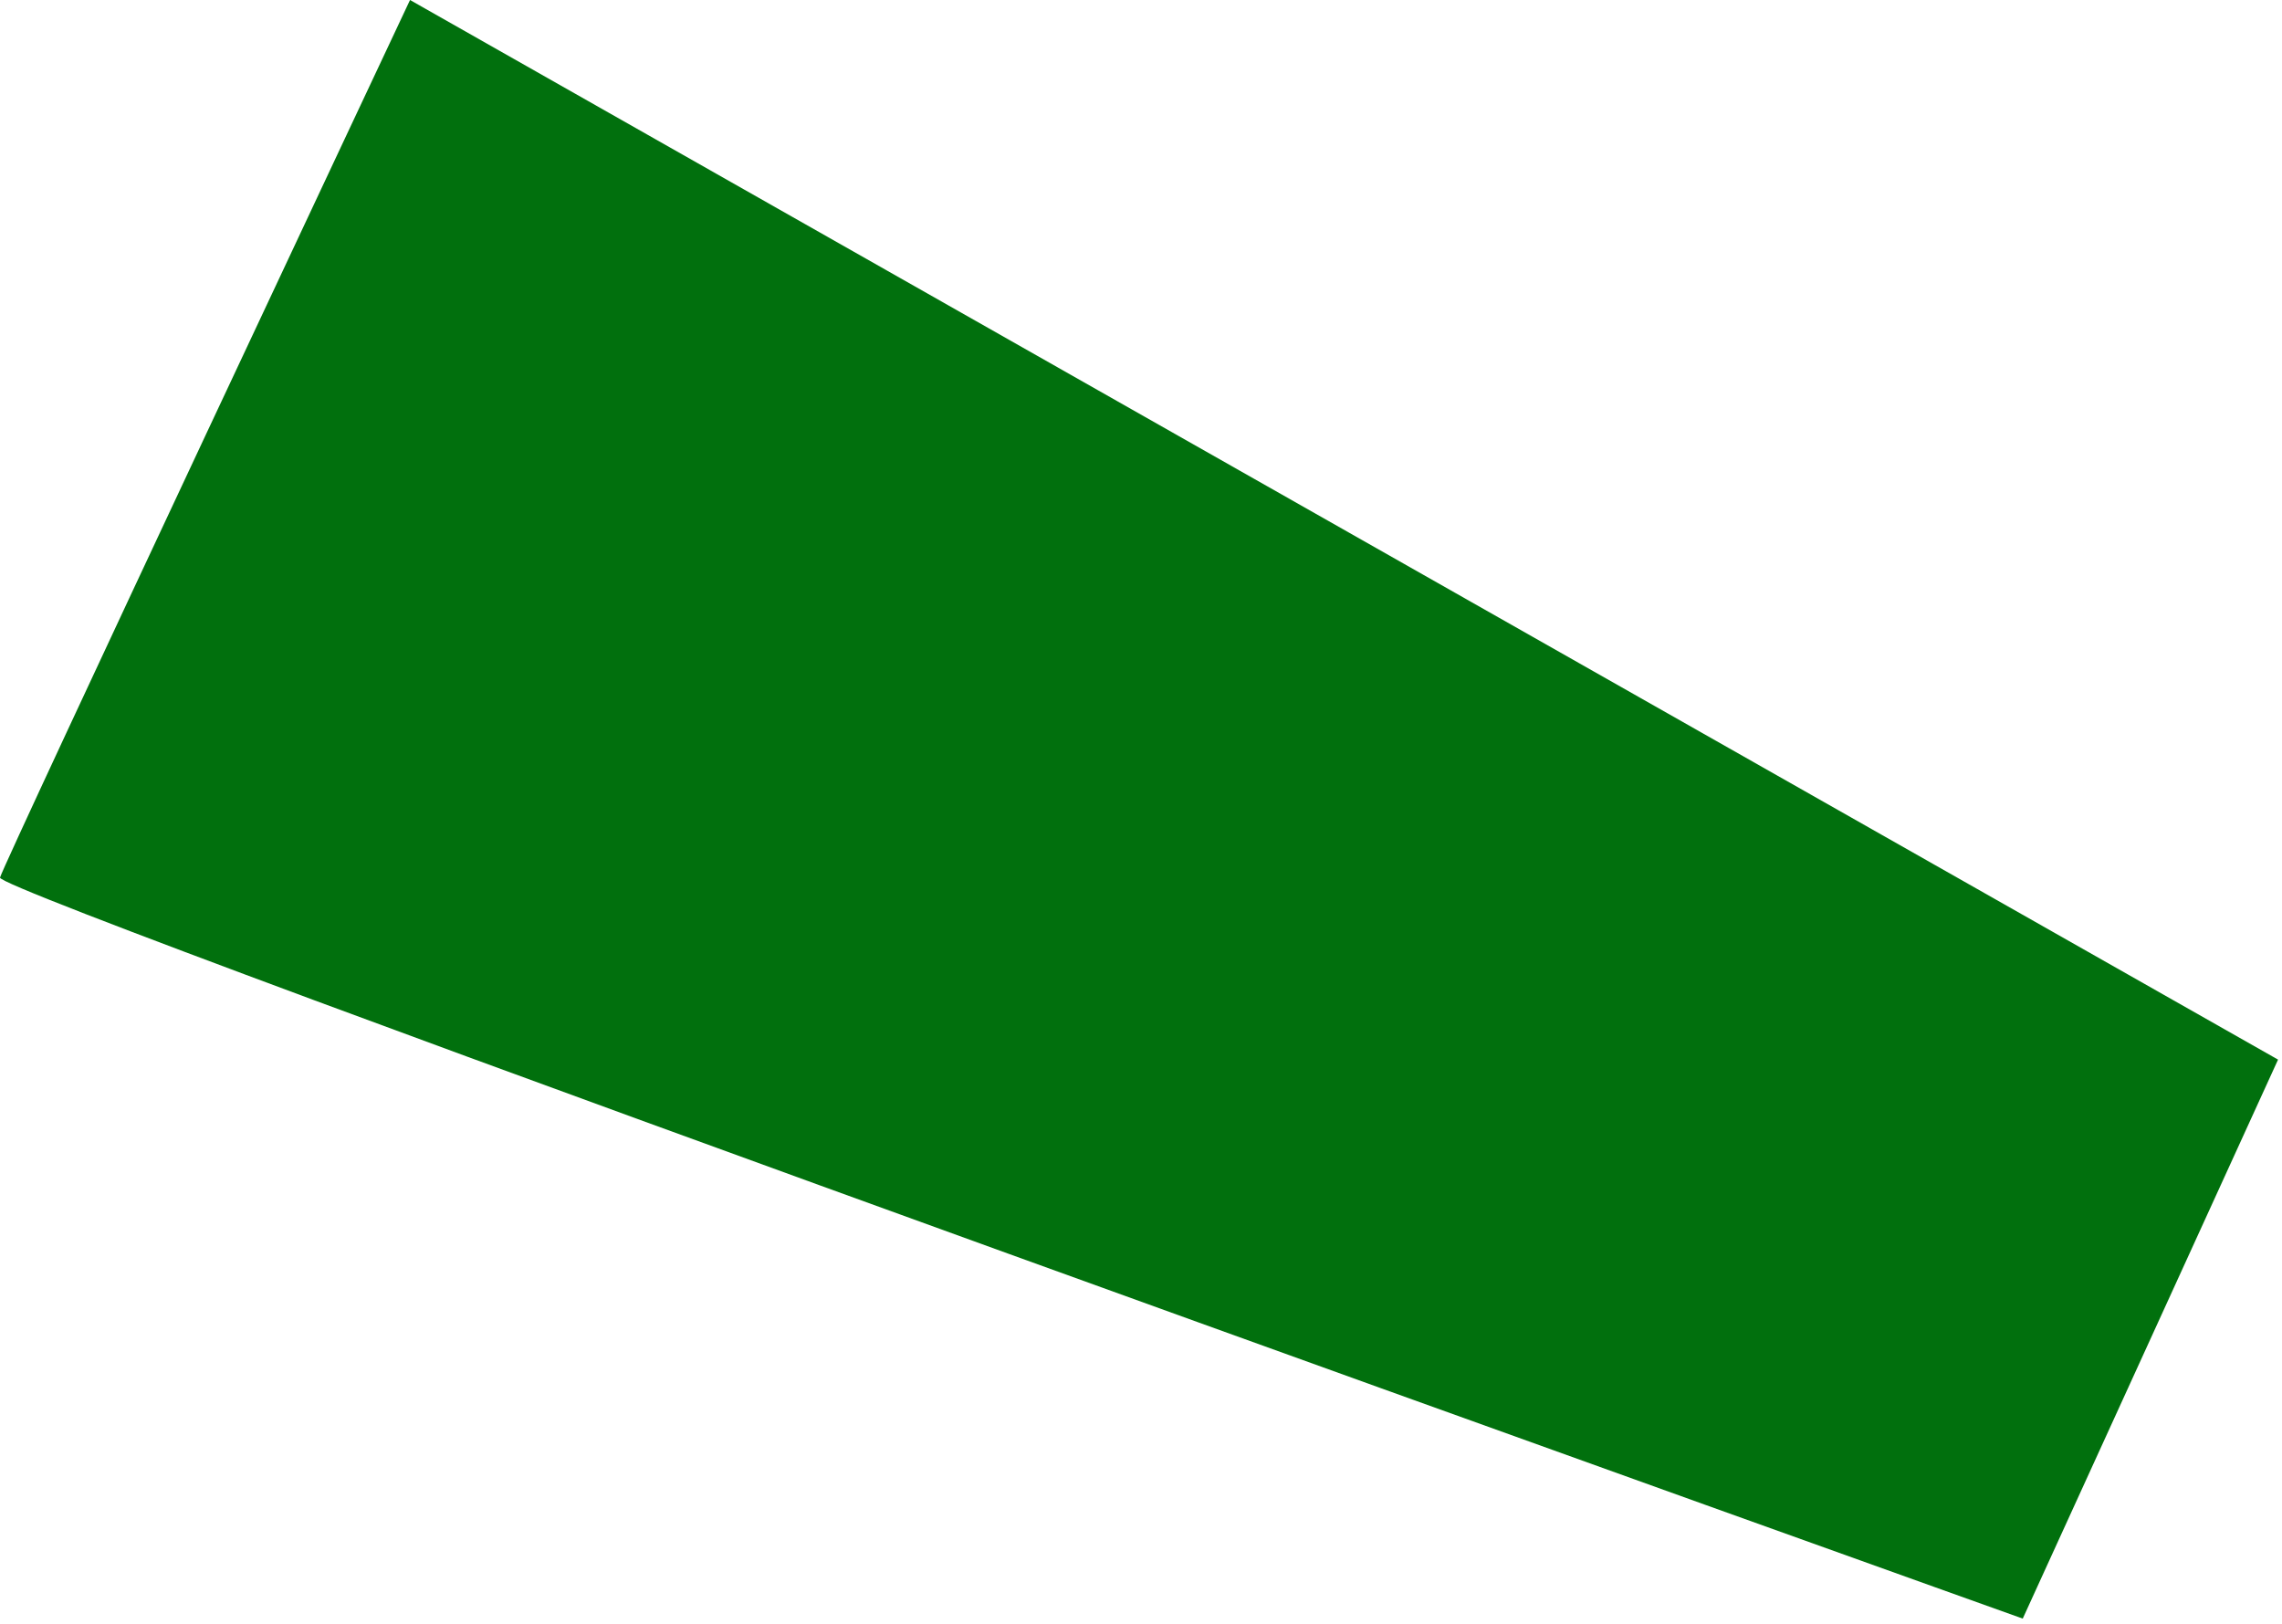 <?xml version="1.0" encoding="UTF-8"?>
<svg width="409px" height="291px" viewBox="0 0 409 291" version="1.1" xmlns="http://www.w3.org/2000/svg" xmlns:xlink="http://www.w3.org/1999/xlink">
    <!-- Generator: Sketch 41 (35326) - http://www.bohemiancoding.com/sketch -->
    <title>8</title>
    <desc>Created with Sketch.</desc>
    <defs></defs>
    <g id="Page-1" stroke="none" stroke-width="1" fill="none" fill-rule="evenodd">
        <g id="Desktop-HD-Copy-13" transform="translate(-941, -83)" fill="#01700D">
            <path d="M1349.292,272.899 L1303.534,373.078 C1303.534,373.078 940.167,243.179 941.001,240.271 C941.835,237.363 1014.487,83 1014.487,83 L1349.292,272.899 Z" id="8"></path>
        </g>
    </g>
</svg>